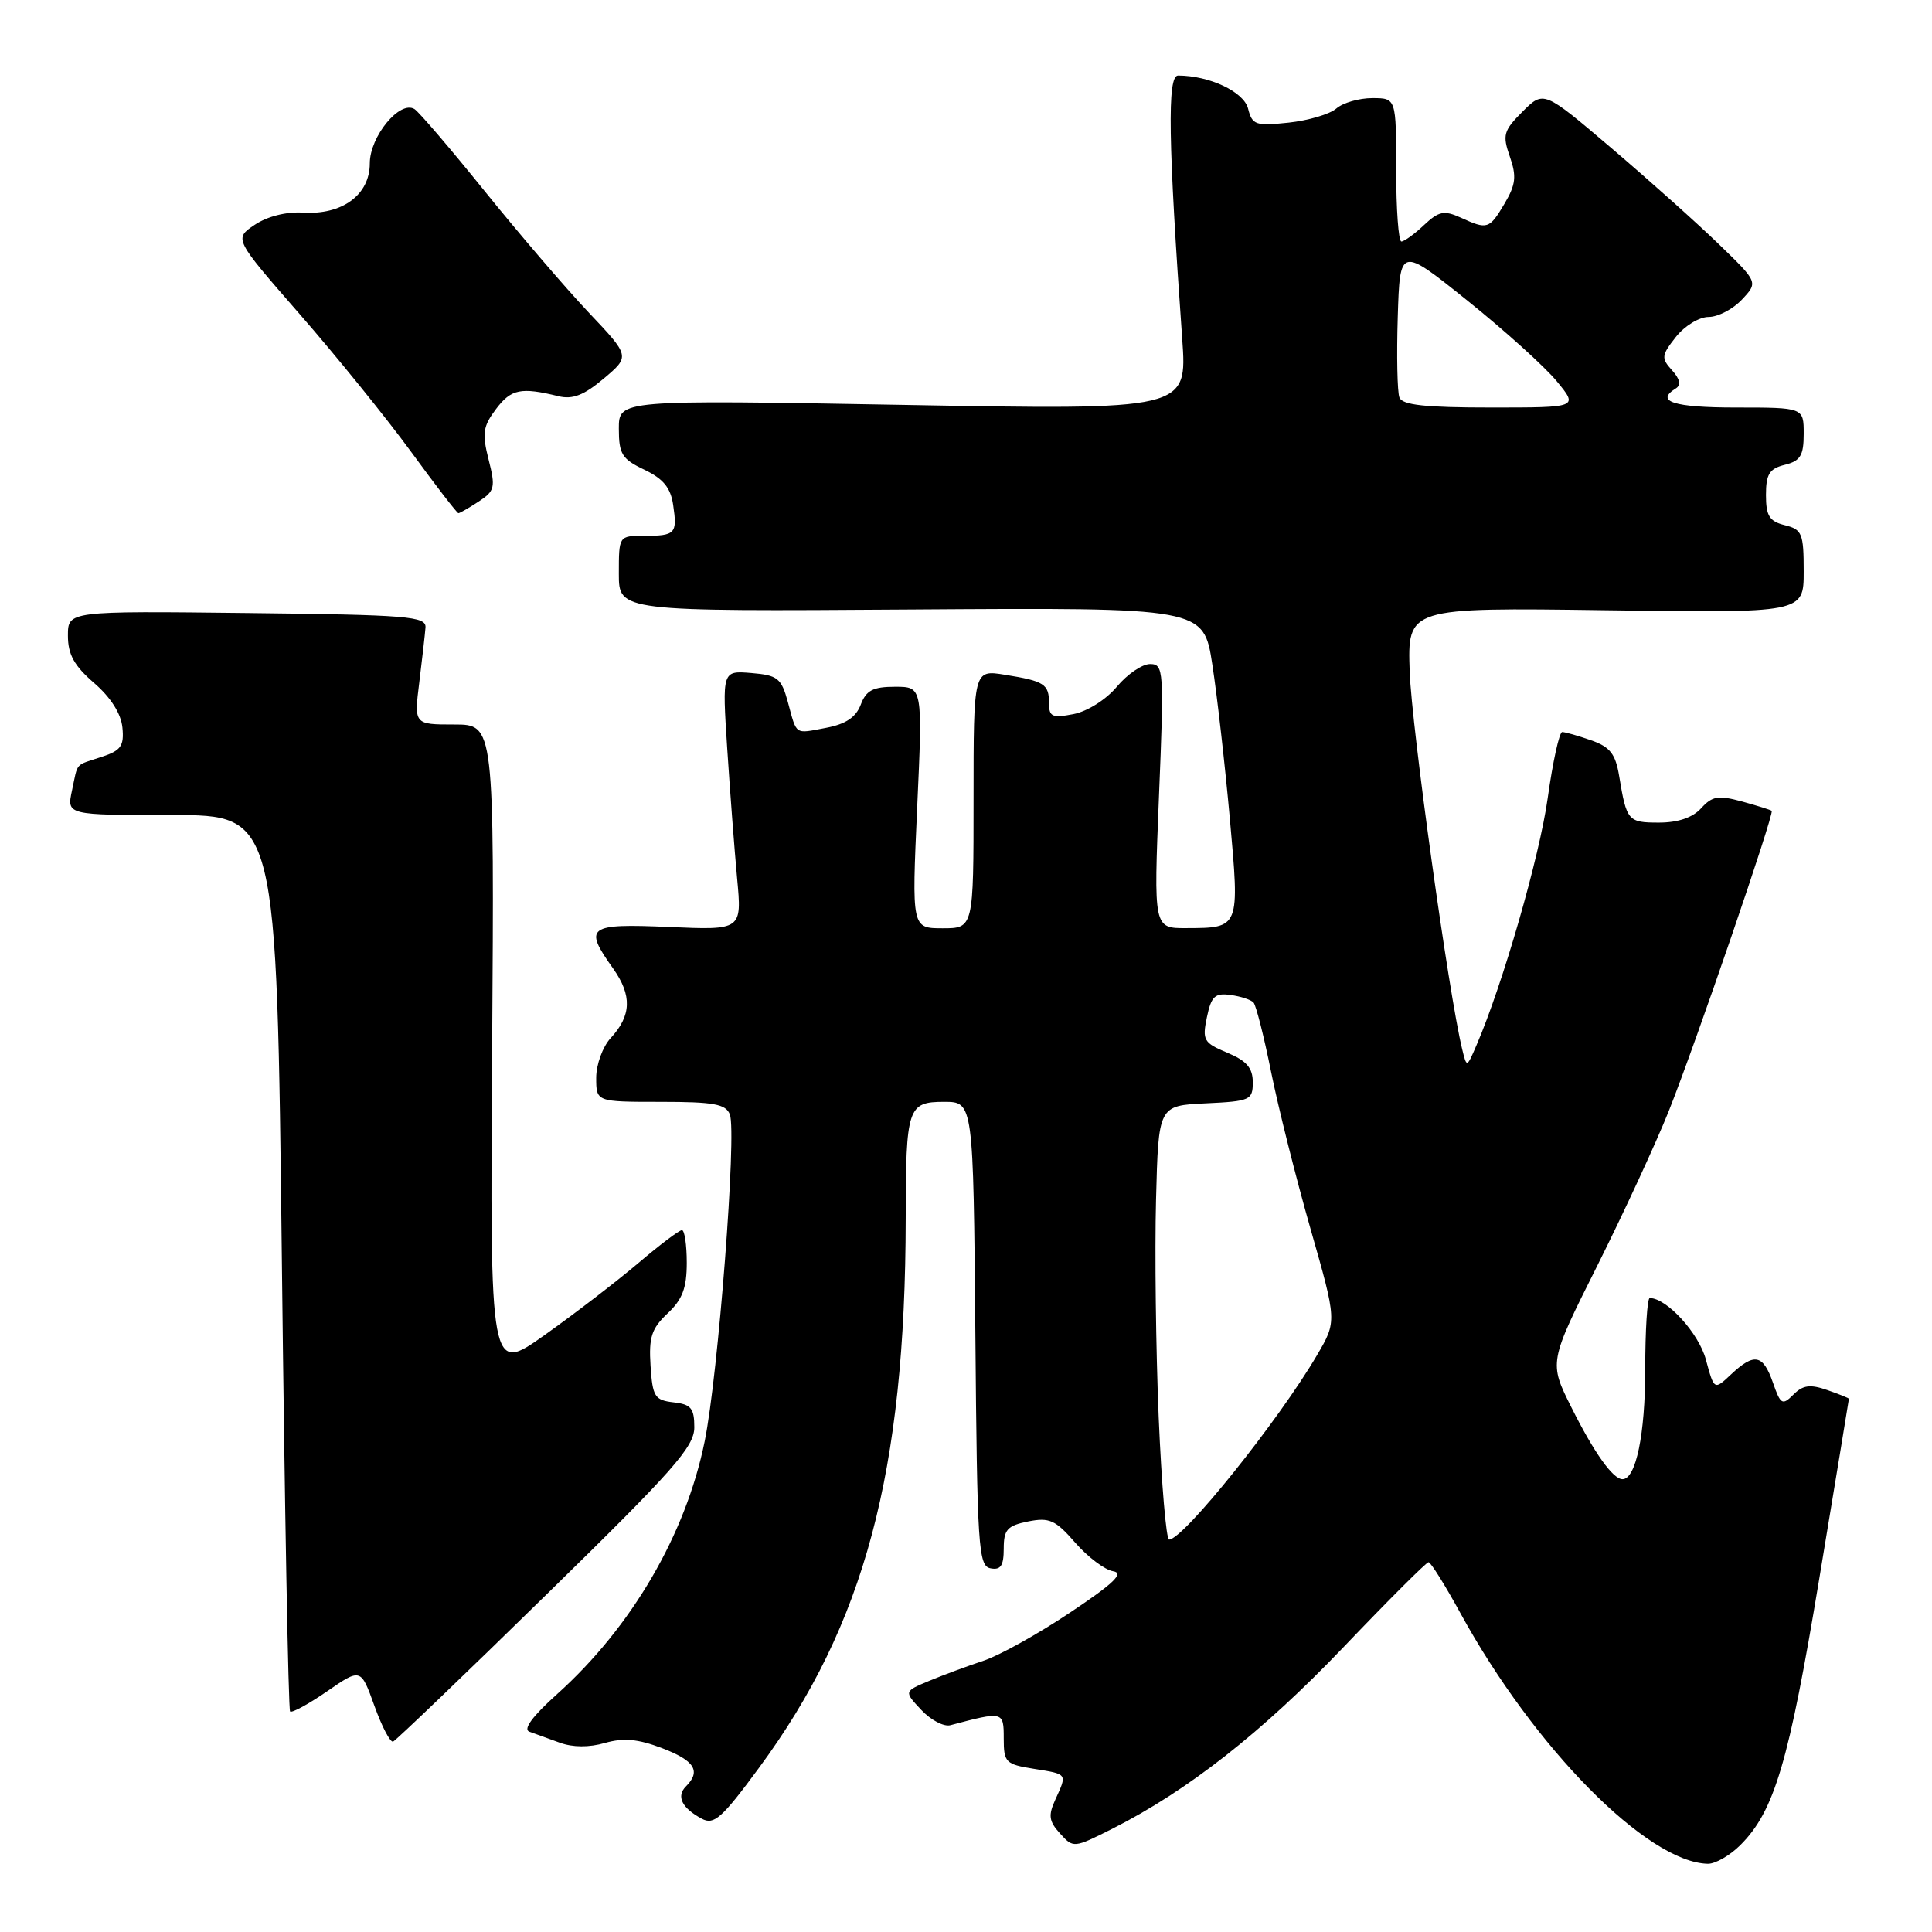 <?xml version="1.0" encoding="UTF-8" standalone="no"?>
<!DOCTYPE svg PUBLIC "-//W3C//DTD SVG 1.1//EN" "http://www.w3.org/Graphics/SVG/1.1/DTD/svg11.dtd" >
<svg xmlns="http://www.w3.org/2000/svg" xmlns:xlink="http://www.w3.org/1999/xlink" version="1.1" viewBox="0 0 256 256">
 <g >
 <path fill="currentColor"
d=" M 230.61 244.48 C 235.12 239.98 237.04 233.47 241.06 209.20 C 243.22 196.17 244.99 185.43 244.99 185.35 C 245.00 185.26 243.70 184.74 242.12 184.19 C 239.85 183.40 238.90 183.53 237.64 184.79 C 236.17 186.26 235.94 186.13 234.92 183.20 C 233.61 179.45 232.45 179.23 229.38 182.11 C 227.14 184.22 227.14 184.22 226.04 180.16 C 225.10 176.65 220.85 172.00 218.60 172.00 C 218.27 172.00 218.00 176.25 218.00 181.45 C 218.00 190.05 216.77 196.00 214.99 196.00 C 213.72 196.00 211.24 192.52 208.23 186.51 C 205.23 180.52 205.23 180.52 211.64 167.73 C 215.16 160.69 219.43 151.46 221.12 147.22 C 224.69 138.25 235.13 107.79 234.76 107.44 C 234.62 107.31 232.84 106.76 230.82 106.20 C 227.67 105.35 226.88 105.48 225.41 107.10 C 224.28 108.34 222.35 109.00 219.81 109.00 C 215.72 109.00 215.53 108.78 214.55 102.84 C 214.06 99.88 213.34 98.97 210.82 98.09 C 209.11 97.49 207.39 97.00 207.00 97.00 C 206.62 97.00 205.75 100.93 205.08 105.74 C 203.99 113.55 199.12 130.43 195.64 138.50 C 194.35 141.50 194.35 141.50 193.74 139.00 C 191.95 131.64 187.05 96.32 186.79 89.00 C 186.50 80.50 186.50 80.50 212.75 80.86 C 239.00 81.23 239.00 81.23 239.00 75.72 C 239.00 70.68 238.79 70.16 236.50 69.59 C 234.45 69.08 234.00 68.35 234.00 65.59 C 234.00 62.83 234.45 62.10 236.50 61.59 C 238.57 61.07 239.00 60.36 239.00 57.48 C 239.00 54.00 239.00 54.00 230.00 54.00 C 221.77 54.00 219.26 53.19 222.07 51.46 C 222.77 51.02 222.60 50.21 221.55 49.06 C 220.10 47.46 220.14 47.09 222.06 44.65 C 223.21 43.19 225.15 42.00 226.40 42.00 C 227.64 42.00 229.62 40.97 230.81 39.70 C 232.97 37.40 232.97 37.40 227.74 32.34 C 224.86 29.55 218.46 23.83 213.53 19.63 C 204.55 11.99 204.55 11.99 201.75 14.78 C 199.22 17.32 199.06 17.88 200.06 20.75 C 200.97 23.36 200.85 24.45 199.37 26.96 C 197.34 30.38 197.10 30.46 193.54 28.83 C 191.34 27.84 190.65 27.98 188.68 29.83 C 187.41 31.03 186.06 32.00 185.69 32.00 C 185.31 32.00 185.00 27.73 185.00 22.50 C 185.00 13.00 185.00 13.00 181.83 13.00 C 180.08 13.00 177.95 13.62 177.08 14.37 C 176.21 15.13 173.36 15.97 170.74 16.25 C 166.37 16.71 165.93 16.56 165.38 14.40 C 164.83 12.17 160.28 10.02 156.10 10.01 C 154.65 10.00 154.79 18.75 156.65 44.91 C 157.32 54.33 157.32 54.33 119.66 53.65 C 82.00 52.98 82.00 52.98 82.00 56.80 C 82.00 60.16 82.41 60.83 85.38 62.24 C 87.89 63.44 88.87 64.63 89.20 66.93 C 89.76 70.72 89.50 71.00 85.33 71.00 C 82.00 71.00 82.00 71.00 82.00 76.01 C 82.00 81.02 82.00 81.02 120.74 80.76 C 159.48 80.50 159.48 80.50 160.64 88.06 C 161.28 92.21 162.32 101.39 162.96 108.46 C 164.27 123.02 164.30 122.96 157.18 122.98 C 152.86 123.00 152.86 123.00 153.57 105.50 C 154.26 88.75 154.20 88.00 152.39 87.99 C 151.35 87.99 149.38 89.33 148.00 90.98 C 146.58 92.69 144.09 94.26 142.25 94.62 C 139.43 95.17 139.00 94.98 139.00 93.18 C 139.00 90.64 138.39 90.25 133.15 89.41 C 129.00 88.74 129.00 88.74 129.00 105.87 C 129.00 123.00 129.00 123.00 124.90 123.00 C 120.81 123.00 120.81 123.00 121.53 107.00 C 122.26 91.00 122.26 91.00 118.60 91.00 C 115.68 91.00 114.77 91.47 114.05 93.38 C 113.41 95.05 112.06 95.95 109.47 96.44 C 105.22 97.24 105.61 97.50 104.39 93.00 C 103.53 89.86 103.04 89.47 99.56 89.18 C 95.69 88.86 95.69 88.86 96.36 99.18 C 96.73 104.86 97.32 112.59 97.67 116.38 C 98.31 123.25 98.31 123.25 88.66 122.83 C 77.86 122.36 77.28 122.78 81.24 128.33 C 83.77 131.90 83.68 134.57 80.91 137.56 C 79.86 138.70 79.00 141.06 79.00 142.81 C 79.00 146.00 79.00 146.00 87.53 146.00 C 94.59 146.00 96.17 146.29 96.71 147.67 C 97.64 150.10 95.17 182.18 93.37 191.00 C 90.86 203.33 83.71 215.58 73.85 224.45 C 70.55 227.41 69.27 229.15 70.15 229.46 C 70.89 229.73 72.71 230.38 74.18 230.92 C 75.89 231.54 78.06 231.56 80.16 230.95 C 82.63 230.25 84.53 230.42 87.73 231.64 C 92.05 233.29 92.92 234.68 90.89 236.71 C 89.58 238.02 90.35 239.58 92.99 240.99 C 94.61 241.86 95.65 240.93 100.57 234.25 C 114.57 215.26 119.97 195.04 120.01 161.50 C 120.03 146.74 120.27 146.00 125.10 146.00 C 128.97 146.00 128.97 146.00 129.24 176.74 C 129.48 205.09 129.64 207.50 131.25 207.81 C 132.60 208.07 133.00 207.47 133.00 205.20 C 133.00 202.68 133.47 202.16 136.23 201.60 C 139.05 201.04 139.85 201.40 142.48 204.42 C 144.14 206.32 146.40 208.02 147.50 208.20 C 149.00 208.44 147.58 209.81 141.81 213.66 C 137.58 216.49 132.41 219.37 130.31 220.06 C 128.22 220.75 124.99 221.95 123.13 222.72 C 119.77 224.12 119.77 224.12 122.07 226.57 C 123.33 227.92 125.07 228.83 125.93 228.60 C 132.95 226.74 133.00 226.75 133.00 230.35 C 133.00 233.54 133.25 233.78 137.00 234.38 C 141.50 235.10 141.42 234.99 139.84 238.45 C 138.88 240.56 138.98 241.32 140.46 242.95 C 142.22 244.90 142.28 244.89 147.37 242.33 C 157.36 237.29 167.26 229.52 177.95 218.33 C 183.90 212.10 189.00 207.00 189.29 207.00 C 189.58 207.00 191.48 210.04 193.51 213.75 C 203.30 231.62 218.28 246.79 226.30 246.96 C 227.28 246.98 229.22 245.87 230.61 244.48 Z  M 72.38 211.31 C 89.24 194.83 92.00 191.71 92.00 189.13 C 92.00 186.60 91.57 186.08 89.25 185.82 C 86.75 185.53 86.47 185.08 86.20 180.97 C 85.96 177.19 86.33 176.04 88.45 174.04 C 90.42 172.20 91.00 170.67 91.00 167.33 C 91.00 164.95 90.71 163.00 90.36 163.00 C 90.00 163.00 87.42 164.95 84.61 167.34 C 81.80 169.73 76.22 174.02 72.21 176.87 C 64.92 182.05 64.92 182.05 65.21 139.03 C 65.50 96.00 65.50 96.00 60.18 96.00 C 54.86 96.00 54.86 96.00 55.56 90.40 C 55.94 87.32 56.31 84.06 56.38 83.15 C 56.49 81.67 54.11 81.47 32.75 81.23 C 9.00 80.96 9.00 80.96 9.00 84.23 C 9.00 86.72 9.83 88.22 12.47 90.50 C 14.67 92.40 16.04 94.56 16.22 96.40 C 16.46 98.83 16.03 99.45 13.50 100.28 C 9.84 101.49 10.36 100.91 9.54 104.75 C 8.84 108.00 8.84 108.00 22.76 108.00 C 36.67 108.00 36.67 108.00 37.35 167.18 C 37.72 199.73 38.21 226.55 38.44 226.78 C 38.67 227.01 40.87 225.81 43.34 224.11 C 47.81 221.03 47.81 221.03 49.61 226.03 C 50.60 228.78 51.71 230.91 52.09 230.77 C 52.46 230.62 61.60 221.87 72.38 211.31 Z  M 63.42 66.46 C 65.57 65.05 65.68 64.59 64.74 60.89 C 63.86 57.41 64.00 56.48 65.74 54.18 C 67.73 51.55 69.02 51.28 74.00 52.50 C 75.87 52.96 77.38 52.37 80.00 50.16 C 83.50 47.21 83.50 47.21 77.96 41.36 C 74.92 38.14 68.73 30.91 64.21 25.31 C 59.69 19.70 55.51 14.82 54.92 14.45 C 52.98 13.25 49.00 18.09 49.00 21.65 C 49.00 25.82 45.34 28.51 40.12 28.17 C 37.93 28.04 35.42 28.67 33.75 29.79 C 31.00 31.64 31.00 31.64 39.75 41.67 C 44.56 47.18 51.18 55.36 54.46 59.85 C 57.73 64.33 60.56 68.00 60.74 68.00 C 60.92 68.00 62.13 67.31 63.42 66.46 Z  M 153.53 187.75 C 153.16 178.81 153.00 165.88 153.18 159.00 C 153.50 146.50 153.50 146.50 159.75 146.20 C 165.67 145.92 166.00 145.77 166.00 143.40 C 166.00 141.50 165.18 140.56 162.62 139.49 C 159.49 138.18 159.29 137.83 159.92 134.79 C 160.50 132.01 160.99 131.55 163.05 131.84 C 164.40 132.02 165.77 132.47 166.10 132.84 C 166.43 133.20 167.48 137.32 168.42 142.00 C 169.36 146.68 171.71 156.03 173.64 162.79 C 177.15 175.07 177.15 175.07 174.52 179.55 C 169.43 188.24 156.79 204.00 154.91 204.00 C 154.53 204.00 153.91 196.69 153.53 187.75 Z  M 185.43 52.67 C 185.15 51.95 185.05 47.14 185.21 42.00 C 185.50 32.66 185.50 32.66 194.45 39.84 C 199.37 43.79 204.69 48.59 206.27 50.51 C 209.15 54.00 209.15 54.00 197.54 54.00 C 188.83 54.00 185.81 53.67 185.43 52.67 Z "/>
</g>
</svg>